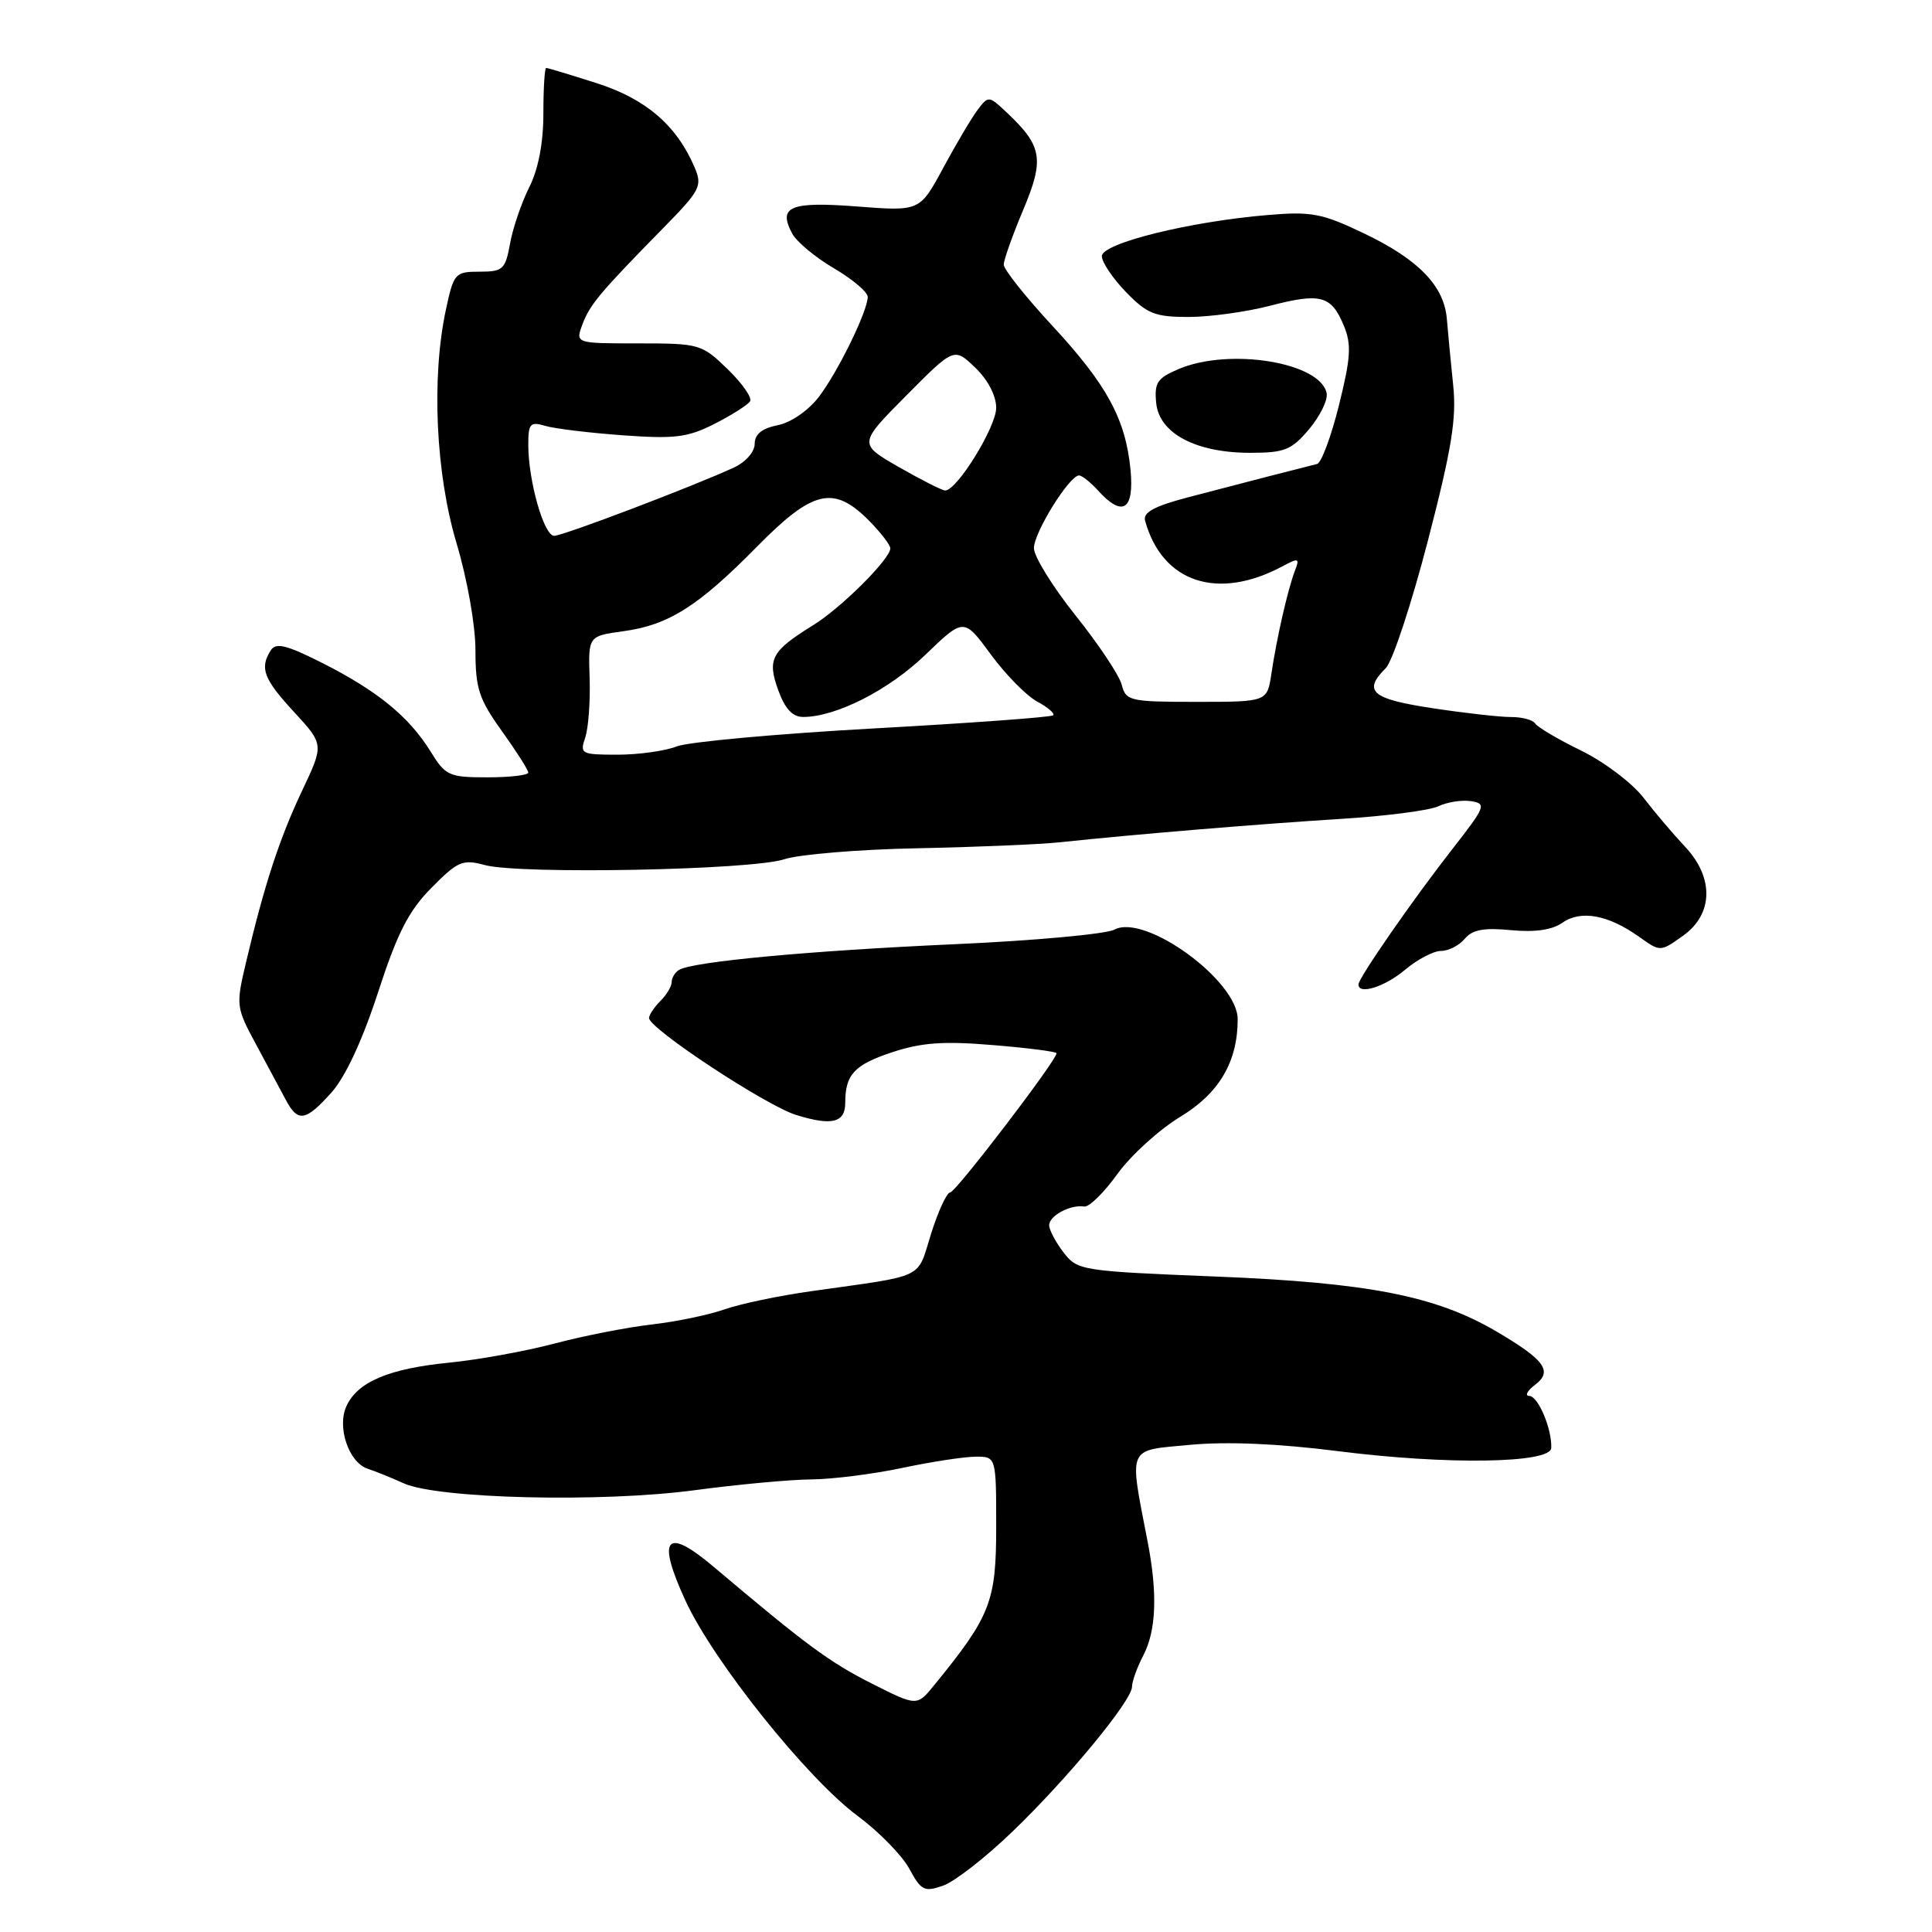 <?xml version="1.0" encoding="UTF-8" standalone="no"?>
<!DOCTYPE svg PUBLIC "-//W3C//DTD SVG 1.1//EN" "http://www.w3.org/Graphics/SVG/1.1/DTD/svg11.dtd" >
<svg xmlns="http://www.w3.org/2000/svg" xmlns:xlink="http://www.w3.org/1999/xlink" version="1.1" viewBox="0 0 256 256">
 <g >
 <path fill="currentColor"
d=" M 134.10 242.75 C 141.47 235.67 150.00 225.33 150.00 223.49 C 150.00 222.79 150.67 220.94 151.49 219.36 C 153.21 216.07 153.40 211.16 152.07 204.30 C 149.59 191.47 149.26 192.24 157.66 191.45 C 162.57 190.99 169.37 191.28 177.33 192.29 C 191.75 194.12 205.47 193.91 205.55 191.86 C 205.65 189.35 203.82 185.00 202.65 184.97 C 202.02 184.95 202.35 184.29 203.40 183.50 C 205.79 181.69 204.70 180.19 198.24 176.40 C 190.24 171.71 181.29 169.96 161.16 169.15 C 143.27 168.43 142.77 168.35 140.93 165.96 C 139.89 164.61 139.03 162.99 139.02 162.36 C 139.00 161.10 141.83 159.58 143.67 159.87 C 144.31 159.97 146.29 158.03 148.06 155.56 C 149.84 153.09 153.60 149.67 156.43 147.96 C 161.56 144.84 164.00 140.69 164.00 135.05 C 164.00 129.94 151.72 121.01 147.67 123.18 C 146.56 123.77 137.07 124.64 126.57 125.11 C 107.32 125.97 91.75 127.42 89.97 128.52 C 89.44 128.85 89.00 129.57 89.00 130.13 C 89.00 130.69 88.33 131.82 87.50 132.64 C 86.68 133.47 86.00 134.48 86.00 134.89 C 86.00 136.29 101.49 146.50 105.50 147.74 C 110.24 149.21 112.00 148.77 112.00 146.11 C 112.00 142.39 113.20 141.09 118.18 139.44 C 122.11 138.14 124.99 137.93 131.59 138.48 C 136.22 138.86 140.00 139.35 140.00 139.56 C 140.00 140.51 126.63 158.00 125.91 158.00 C 125.46 158.00 124.32 160.47 123.37 163.49 C 121.45 169.60 122.84 168.92 107.63 171.07 C 103.30 171.67 98.07 172.77 96.00 173.50 C 93.93 174.23 89.60 175.13 86.37 175.50 C 83.14 175.87 77.35 177.00 73.50 178.02 C 69.65 179.04 63.35 180.18 59.50 180.56 C 51.52 181.35 47.36 183.11 45.90 186.33 C 44.62 189.12 46.23 193.81 48.73 194.62 C 49.71 194.94 51.85 195.80 53.50 196.55 C 58.05 198.60 79.72 199.11 92.05 197.46 C 97.80 196.69 104.75 196.05 107.50 196.03 C 110.25 196.01 115.65 195.33 119.50 194.52 C 123.35 193.70 127.74 193.03 129.25 193.02 C 132.00 193.00 132.00 193.00 132.00 202.33 C 132.00 212.24 131.26 214.13 123.78 223.30 C 121.50 226.10 121.50 226.10 115.50 223.07 C 109.93 220.26 106.82 217.97 94.54 207.59 C 88.21 202.25 86.98 203.74 90.83 212.10 C 94.54 220.16 106.96 235.68 113.67 240.64 C 116.47 242.72 119.54 245.86 120.49 247.62 C 122.05 250.51 122.48 250.73 124.96 249.86 C 126.47 249.34 130.58 246.14 134.10 242.75 Z  M 43.93 144.75 C 45.77 142.69 48.03 137.83 50.09 131.50 C 52.66 123.60 54.15 120.69 57.18 117.63 C 60.67 114.10 61.30 113.83 64.26 114.63 C 68.92 115.88 99.59 115.29 103.90 113.86 C 105.88 113.21 113.80 112.55 121.50 112.40 C 129.20 112.25 137.75 111.89 140.50 111.60 C 150.24 110.56 166.65 109.20 177.50 108.52 C 183.55 108.15 189.45 107.39 190.60 106.83 C 191.76 106.28 193.70 105.97 194.92 106.16 C 197.00 106.48 196.85 106.87 192.45 112.50 C 187.19 119.23 180.00 129.60 180.00 130.45 C 180.00 131.86 183.50 130.76 186.18 128.50 C 187.82 127.12 189.96 126.00 190.95 126.00 C 191.94 126.00 193.36 125.28 194.09 124.39 C 195.09 123.19 196.62 122.90 200.20 123.25 C 203.40 123.55 205.66 123.23 207.04 122.26 C 209.48 120.55 213.10 121.22 217.19 124.13 C 220.00 126.14 220.00 126.14 223.00 124.00 C 227.04 121.13 227.14 116.28 223.25 112.16 C 221.74 110.56 219.27 107.65 217.78 105.71 C 216.28 103.76 212.56 100.95 209.51 99.46 C 206.46 97.97 203.72 96.35 203.42 95.87 C 203.12 95.39 201.67 95.00 200.19 95.01 C 198.71 95.01 194.01 94.48 189.75 93.83 C 181.72 92.61 180.55 91.59 183.63 88.52 C 184.52 87.62 187.02 80.05 189.19 71.70 C 192.37 59.44 193.02 55.43 192.55 51.00 C 192.24 47.98 191.86 44.07 191.72 42.32 C 191.38 37.90 187.98 34.38 180.70 30.91 C 175.19 28.27 173.77 28.00 168.00 28.49 C 157.59 29.36 146.00 32.24 146.00 33.94 C 146.00 34.74 147.44 36.89 149.20 38.70 C 151.99 41.58 153.04 42.00 157.49 42.00 C 160.29 42.00 165.14 41.33 168.26 40.52 C 174.98 38.77 176.41 39.15 178.06 43.14 C 179.10 45.65 178.99 47.37 177.42 53.69 C 176.39 57.84 175.08 61.35 174.52 61.48 C 172.87 61.88 163.98 64.17 157.41 65.90 C 152.92 67.08 151.43 67.90 151.73 69.00 C 154.00 77.19 161.34 79.63 169.93 75.04 C 172.08 73.89 172.24 73.94 171.58 75.63 C 170.65 78.07 169.17 84.52 168.47 89.25 C 167.91 93.00 167.91 93.00 158.56 93.00 C 149.71 93.00 149.19 92.88 148.64 90.75 C 148.33 89.51 145.58 85.38 142.53 81.57 C 139.49 77.76 137.00 73.74 137.00 72.63 C 137.00 70.56 141.70 63.00 142.98 63.00 C 143.37 63.00 144.50 63.90 145.50 65.00 C 148.75 68.59 150.31 67.59 149.80 62.25 C 149.14 55.51 146.69 50.99 139.38 43.10 C 135.87 39.31 133.00 35.69 133.00 35.07 C 133.00 34.45 134.16 31.18 135.58 27.81 C 138.42 21.06 138.12 19.34 133.34 14.85 C 131.03 12.68 130.96 12.67 129.53 14.57 C 128.73 15.63 126.69 19.09 124.98 22.25 C 121.88 28.00 121.88 28.00 113.58 27.36 C 104.69 26.68 103.05 27.36 104.97 30.95 C 105.56 32.04 108.05 34.12 110.52 35.56 C 112.98 37.01 114.99 38.71 114.98 39.35 C 114.94 41.28 111.04 49.26 108.50 52.59 C 107.11 54.40 104.82 55.99 103.05 56.34 C 100.96 56.76 100.00 57.54 100.00 58.81 C 100.00 59.87 98.81 61.23 97.25 61.95 C 91.84 64.45 74.59 71.00 73.43 71.00 C 72.07 71.00 70.00 63.70 70.00 58.94 C 70.00 56.12 70.25 55.84 72.25 56.43 C 73.49 56.80 78.12 57.36 82.54 57.68 C 89.46 58.18 91.15 57.96 94.72 56.14 C 97.00 54.98 99.10 53.64 99.39 53.17 C 99.68 52.70 98.34 50.78 96.41 48.91 C 92.98 45.59 92.68 45.50 84.56 45.50 C 76.24 45.50 76.24 45.50 77.17 43.00 C 78.15 40.37 79.45 38.81 87.94 30.16 C 92.81 25.20 93.09 24.64 92.03 22.16 C 89.65 16.60 85.58 13.10 79.06 11.02 C 75.59 9.91 72.57 9.00 72.37 9.00 C 72.17 9.00 72.00 11.72 72.00 15.04 C 72.00 18.94 71.34 22.39 70.14 24.79 C 69.11 26.83 67.96 30.19 67.59 32.25 C 66.96 35.71 66.65 36.00 63.54 36.00 C 60.30 36.00 60.12 36.20 59.08 41.05 C 57.15 50.07 57.73 62.74 60.50 72.00 C 61.92 76.76 63.00 82.86 63.00 86.17 C 63.00 91.23 63.46 92.63 66.50 96.87 C 68.42 99.55 70.00 102.02 70.00 102.37 C 70.00 102.72 67.56 103.00 64.58 103.00 C 59.48 103.00 59.04 102.80 57.03 99.54 C 54.19 94.96 49.99 91.53 42.71 87.85 C 37.95 85.45 36.55 85.11 35.88 86.17 C 34.38 88.53 34.92 89.96 38.96 94.34 C 42.93 98.65 42.93 98.65 40.03 104.77 C 37.03 111.11 35.02 117.26 32.62 127.43 C 31.24 133.24 31.27 133.46 33.95 138.43 C 35.45 141.22 37.22 144.51 37.88 145.75 C 39.47 148.76 40.50 148.59 43.93 144.75 Z  M 173.46 56.87 C 174.91 55.14 175.96 53.01 175.79 52.12 C 175.00 48.02 162.96 46.04 156.20 48.89 C 153.34 50.10 152.94 50.70 153.20 53.39 C 153.59 57.42 158.45 60.00 165.66 60.00 C 170.22 60.00 171.13 59.63 173.46 56.87 Z  M 77.54 97.75 C 77.96 96.51 78.23 92.98 78.13 89.89 C 77.94 84.28 77.94 84.28 82.60 83.64 C 88.60 82.82 92.52 80.34 100.32 72.42 C 107.70 64.93 110.44 64.28 115.08 68.92 C 116.68 70.53 117.99 72.22 117.97 72.67 C 117.93 74.11 111.43 80.57 107.75 82.84 C 102.21 86.27 101.63 87.34 103.12 91.45 C 104.01 93.92 105.02 95.00 106.42 95.00 C 110.77 95.00 117.74 91.46 122.61 86.77 C 127.72 81.85 127.72 81.85 131.29 86.72 C 133.26 89.40 136.03 92.21 137.43 92.96 C 138.84 93.72 139.80 94.54 139.55 94.78 C 139.31 95.03 128.62 95.81 115.80 96.52 C 102.99 97.23 91.23 98.30 89.68 98.90 C 88.14 99.51 84.60 100.00 81.82 100.00 C 77.02 100.00 76.81 99.89 77.54 97.75 Z  M 119.12 61.90 C 113.74 58.81 113.74 58.81 120.08 52.42 C 126.42 46.03 126.42 46.03 129.21 48.70 C 130.90 50.32 132.00 52.43 132.00 54.04 C 132.00 56.58 126.80 65.01 125.24 64.99 C 124.83 64.99 122.08 63.59 119.12 61.90 Z "/>
</g>
</svg>